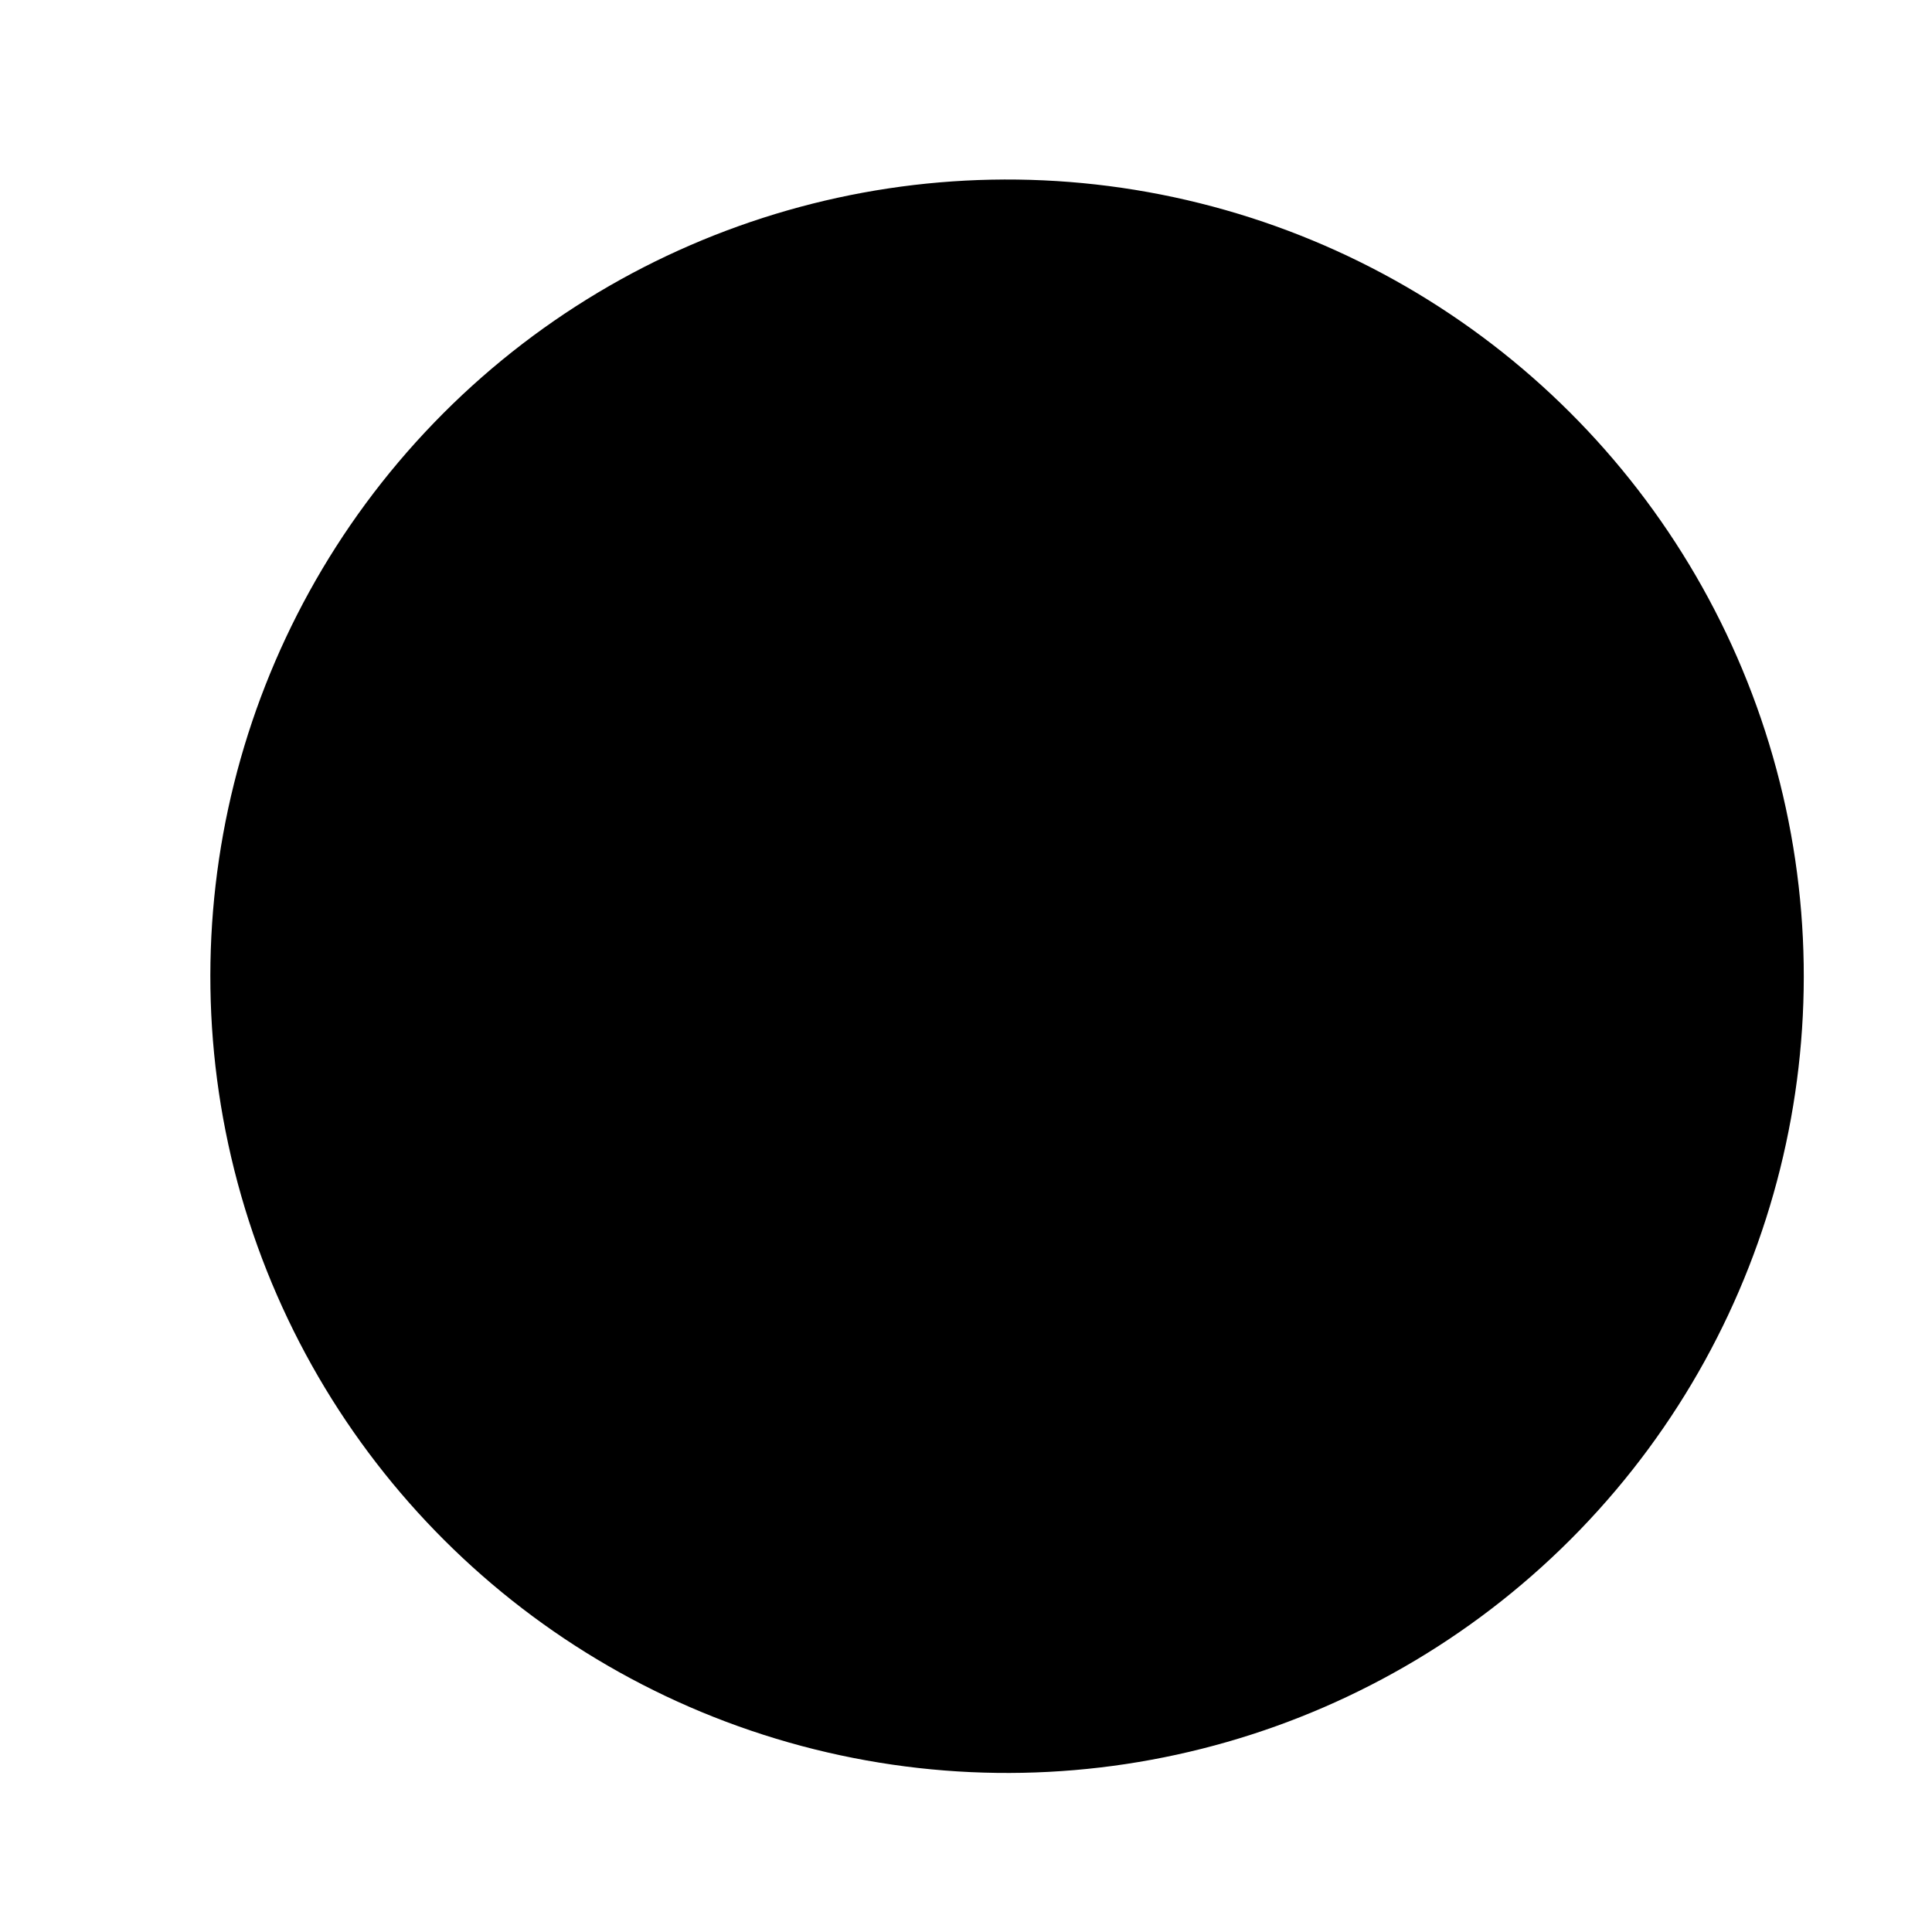 <svg xmlns:xlink="http://www.w3.org/1999/xlink" width="2328" height="2328" xmlns="http://www.w3.org/2000/svg">
    <defs>
        <filter x="-2.9%" y="-2.9%" width="105.8%" height="105.8%" filterUnits="objectBoundingBox" id="a">
            <feGaussianBlur stdDeviation="30.5" in="SourceAlpha" result="shadowBlurInner1"/>
            <feOffset dy="-51" in="shadowBlurInner1" result="shadowOffsetInner1"/>
            <feComposite in="shadowOffsetInner1" in2="SourceAlpha" operator="arithmetic" k2="-1" k3="1"
                         result="shadowInnerInner1"/>
            <feColorMatrix values="0 0 0 0 1 0 0 0 0 1 0 0 0 0 1 0 0 0 0.05 0" in="shadowInnerInner1"/>
        </filter>
        <filter x="-3.8%" y="-3.8%" width="107.5%" height="107.5%" filterUnits="objectBoundingBox" id="c">
            <feGaussianBlur stdDeviation="30.5" in="SourceAlpha" result="shadowBlurInner1"/>
            <feOffset dy="-51" in="shadowBlurInner1" result="shadowOffsetInner1"/>
            <feComposite in="shadowOffsetInner1" in2="SourceAlpha" operator="arithmetic" k2="-1" k3="1"
                         result="shadowInnerInner1"/>
            <feColorMatrix values="0 0 0 0 1 0 0 0 0 1 0 0 0 0 1 0 0 0 0.05 0" in="shadowInnerInner1"/>
        </filter>
        <filter x="-3.3%" y="-3.3%" width="106.6%" height="106.6%" filterUnits="objectBoundingBox" id="e">
            <feGaussianBlur stdDeviation="30.5" in="SourceAlpha" result="shadowBlurInner1"/>
            <feOffset dy="-51" in="shadowBlurInner1" result="shadowOffsetInner1"/>
            <feComposite in="shadowOffsetInner1" in2="SourceAlpha" operator="arithmetic" k2="-1" k3="1"
                         result="shadowInnerInner1"/>
            <feColorMatrix values="0 0 0 0 1 0 0 0 0 1 0 0 0 0 1 0 0 0 0.05 0" in="shadowInnerInner1"/>
        </filter>
        <filter x="-4.9%" y="-4.9%" width="109.9%" height="109.9%" filterUnits="objectBoundingBox" id="g">
            <feGaussianBlur stdDeviation="30.5" in="SourceAlpha" result="shadowBlurInner1"/>
            <feOffset dy="-51" in="shadowBlurInner1" result="shadowOffsetInner1"/>
            <feComposite in="shadowOffsetInner1" in2="SourceAlpha" operator="arithmetic" k2="-1" k3="1"
                         result="shadowInnerInner1"/>
            <feColorMatrix values="0 0 0 0 1 0 0 0 0 1 0 0 0 0 1 0 0 0 0.05 0" in="shadowInnerInner1"/>
        </filter>
        <filter x="-4.3%" y="-4.3%" width="108.6%" height="108.6%" filterUnits="objectBoundingBox" id="i">
            <feGaussianBlur stdDeviation="30.5" in="SourceAlpha" result="shadowBlurInner1"/>
            <feOffset dy="-51" in="shadowBlurInner1" result="shadowOffsetInner1"/>
            <feComposite in="shadowOffsetInner1" in2="SourceAlpha" operator="arithmetic" k2="-1" k3="1"
                         result="shadowInnerInner1"/>
            <feColorMatrix values="0 0 0 0 1 0 0 0 0 1 0 0 0 0 1 0 0 0 0.05 0" in="shadowInnerInner1"/>
        </filter>
        <filter x="-6.7%" y="-6.7%" width="113.4%" height="113.4%" filterUnits="objectBoundingBox" id="k">
            <feGaussianBlur stdDeviation="30.5" in="SourceAlpha" result="shadowBlurInner1"/>
            <feOffset dy="-51" in="shadowBlurInner1" result="shadowOffsetInner1"/>
            <feComposite in="shadowOffsetInner1" in2="SourceAlpha" operator="arithmetic" k2="-1" k3="1"
                         result="shadowInnerInner1"/>
            <feColorMatrix values="0 0 0 0 1 0 0 0 0 1 0 0 0 0 1 0 0 0 0.05 0" in="shadowInnerInner1"/>
        </filter>
        <filter x="-5.7%" y="-5.7%" width="111.5%" height="111.5%" filterUnits="objectBoundingBox" id="m">
            <feGaussianBlur stdDeviation="30.5" in="SourceAlpha" result="shadowBlurInner1"/>
            <feOffset dy="-51" in="shadowBlurInner1" result="shadowOffsetInner1"/>
            <feComposite in="shadowOffsetInner1" in2="SourceAlpha" operator="arithmetic" k2="-1" k3="1"
                         result="shadowInnerInner1"/>
            <feColorMatrix values="0 0 0 0 1 0 0 0 0 1 0 0 0 0 1 0 0 0 0.05 0" in="shadowInnerInner1"/>
        </filter>
        <filter x="-10%" y="-10%" width="119.9%" height="119.9%" filterUnits="objectBoundingBox" id="o">
            <feGaussianBlur stdDeviation="30.5" in="SourceAlpha" result="shadowBlurInner1"/>
            <feOffset dy="-51" in="shadowBlurInner1" result="shadowOffsetInner1"/>
            <feComposite in="shadowOffsetInner1" in2="SourceAlpha" operator="arithmetic" k2="-1" k3="1"
                         result="shadowInnerInner1"/>
            <feColorMatrix values="0 0 0 0 1 0 0 0 0 1 0 0 0 0 1 0 0 0 0.05 0" in="shadowInnerInner1"/>
        </filter>
        <filter x="-8%" y="-8%" width="116%" height="116%" filterUnits="objectBoundingBox" id="q">
            <feGaussianBlur stdDeviation="30.5" in="SourceAlpha" result="shadowBlurInner1"/>
            <feOffset dy="-51" in="shadowBlurInner1" result="shadowOffsetInner1"/>
            <feComposite in="shadowOffsetInner1" in2="SourceAlpha" operator="arithmetic" k2="-1" k3="1"
                         result="shadowInnerInner1"/>
            <feColorMatrix values="0 0 0 0 1 0 0 0 0 1 0 0 0 0 1 0 0 0 0.05 0" in="shadowInnerInner1"/>
        </filter>
        <filter x="-14.1%" y="-14.1%" width="128.1%" height="128.1%" filterUnits="objectBoundingBox" id="s">
            <feGaussianBlur stdDeviation="30.5" in="SourceAlpha" result="shadowBlurInner1"/>
            <feOffset dy="-51" in="shadowBlurInner1" result="shadowOffsetInner1"/>
            <feComposite in="shadowOffsetInner1" in2="SourceAlpha" operator="arithmetic" k2="-1" k3="1"
                         result="shadowInnerInner1"/>
            <feColorMatrix values="0 0 0 0 1 0 0 0 0 1 0 0 0 0 1 0 0 0 0.05 0" in="shadowInnerInner1"/>
        </filter>
        <filter x="-21.9%" y="-21.9%" width="143.8%" height="143.8%" filterUnits="objectBoundingBox" id="u">
            <feGaussianBlur stdDeviation="30.5" in="SourceAlpha" result="shadowBlurInner1"/>
            <feOffset dy="-51" in="shadowBlurInner1" result="shadowOffsetInner1"/>
            <feComposite in="shadowOffsetInner1" in2="SourceAlpha" operator="arithmetic" k2="-1" k3="1"
                         result="shadowInnerInner1"/>
            <feColorMatrix values="0 0 0 0 1 0 0 0 0 1 0 0 0 0 1 0 0 0 0.05 0" in="shadowInnerInner1"/>
        </filter>
        <circle id="b" cx="1164" cy="1164" r="960"/>
        <circle id="d" cx="1164" cy="1164" r="744"/>
        <circle id="f" cx="1164" cy="1164" r="850"/>
        <circle id="h" cx="1164" cy="1164" r="568"/>
        <circle id="j" cx="1164" cy="1164" r="652"/>
        <circle id="l" cx="1164" cy="1164" r="417"/>
        <circle id="n" cx="1164" cy="1164" r="489"/>
        <circle id="p" cx="1164" cy="1164" r="281"/>
        <circle id="r" cx="1164" cy="1164" r="351"/>
        <circle id="t" cx="1164" cy="1164" r="199"/>
        <circle id="v" cx="1164" cy="1164" r="128"/>
    </defs>
    <g fill-rule="evenodd" transform="rotate(104 1164 1164)">
        <use filter="url(#a)" xlink:href="#b"/>
        <use filter="url(#c)" xlink:href="#d"/>
        <use filter="url(#e)" xlink:href="#f"/>
        <use filter="url(#g)" xlink:href="#h"/>
        <use filter="url(#i)" xlink:href="#j"/>
        <use filter="url(#k)" xlink:href="#l"/>
        <use filter="url(#m)" xlink:href="#n"/>
        <use filter="url(#o)" xlink:href="#p"/>
        <use filter="url(#q)" xlink:href="#r"/>
        <use filter="url(#s)" xlink:href="#t"/>
        <use filter="url(#u)" xlink:href="#v"/>
    </g>
</svg>
